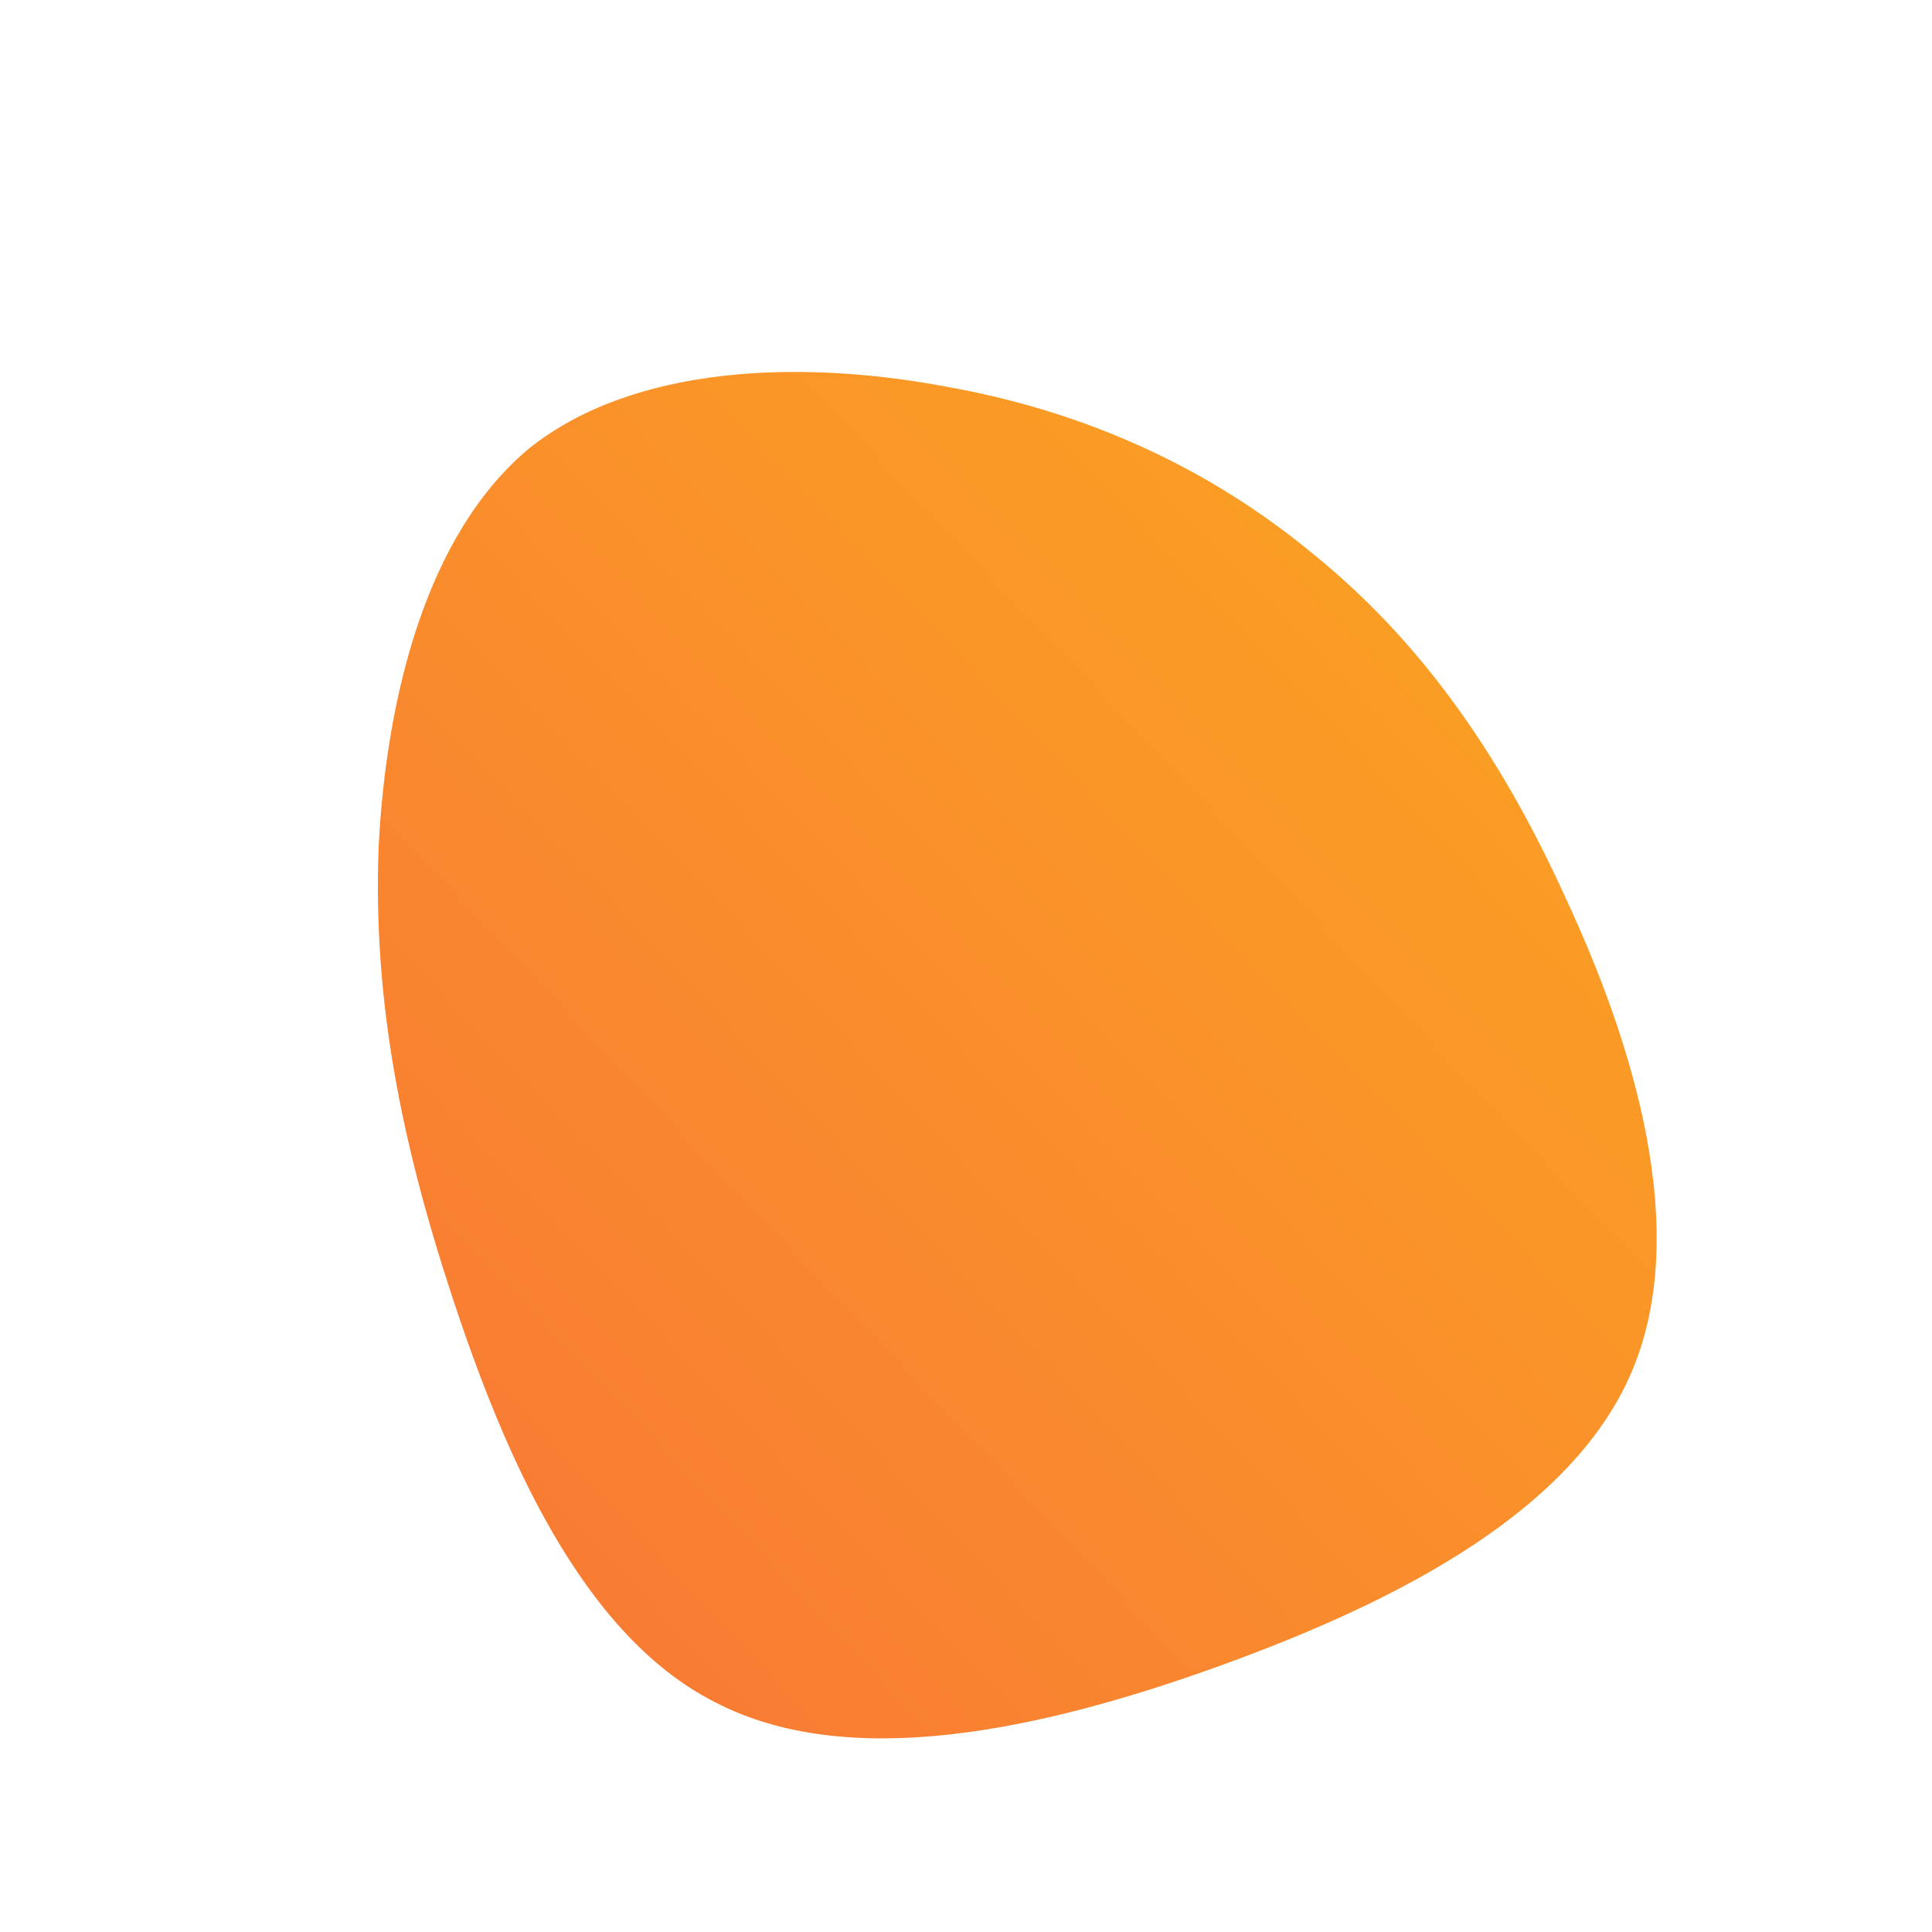 <!--?xml version="1.0" standalone="no"?-->
              <svg id="sw-js-blob-svg" viewBox="0 0 100 100" xmlns="http://www.w3.org/2000/svg" version="1.1">
                    <defs> 
                        <linearGradient id="sw-gradient" x1="0" x2="1" y1="1" y2="0">
                            <stop id="stop1" stop-color="rgba(248, 117, 55, 1)" offset="0%"></stop>
                            <stop id="stop2" stop-color="rgba(251, 168, 31, 1)" offset="100%"></stop>
                        </linearGradient>
                    </defs>
                <path fill="url(#sw-gradient)" d="M18,-21.3C23.3,-17,27.5,-11.3,31,-3.6C34.6,4.1,37.5,13.7,34.5,20.9C31.5,28.1,22.6,32.8,13.2,36.2C3.8,39.6,-6.1,41.7,-13,38.1C-19.9,34.6,-23.9,25.3,-26.6,17.1C-29.3,8.9,-30.7,1.6,-30.4,-6.2C-30,-14,-27.9,-22.4,-22.6,-26.8C-17.2,-31.1,-8.6,-31.4,-1.1,-30C6.3,-28.7,12.7,-25.7,18,-21.3Z" width="100%" height="100%" transform="translate(50 50)" stroke-width="0" style="transition: all 0.3s ease 0s;" stroke="url(#sw-gradient)"></path>
              </svg>